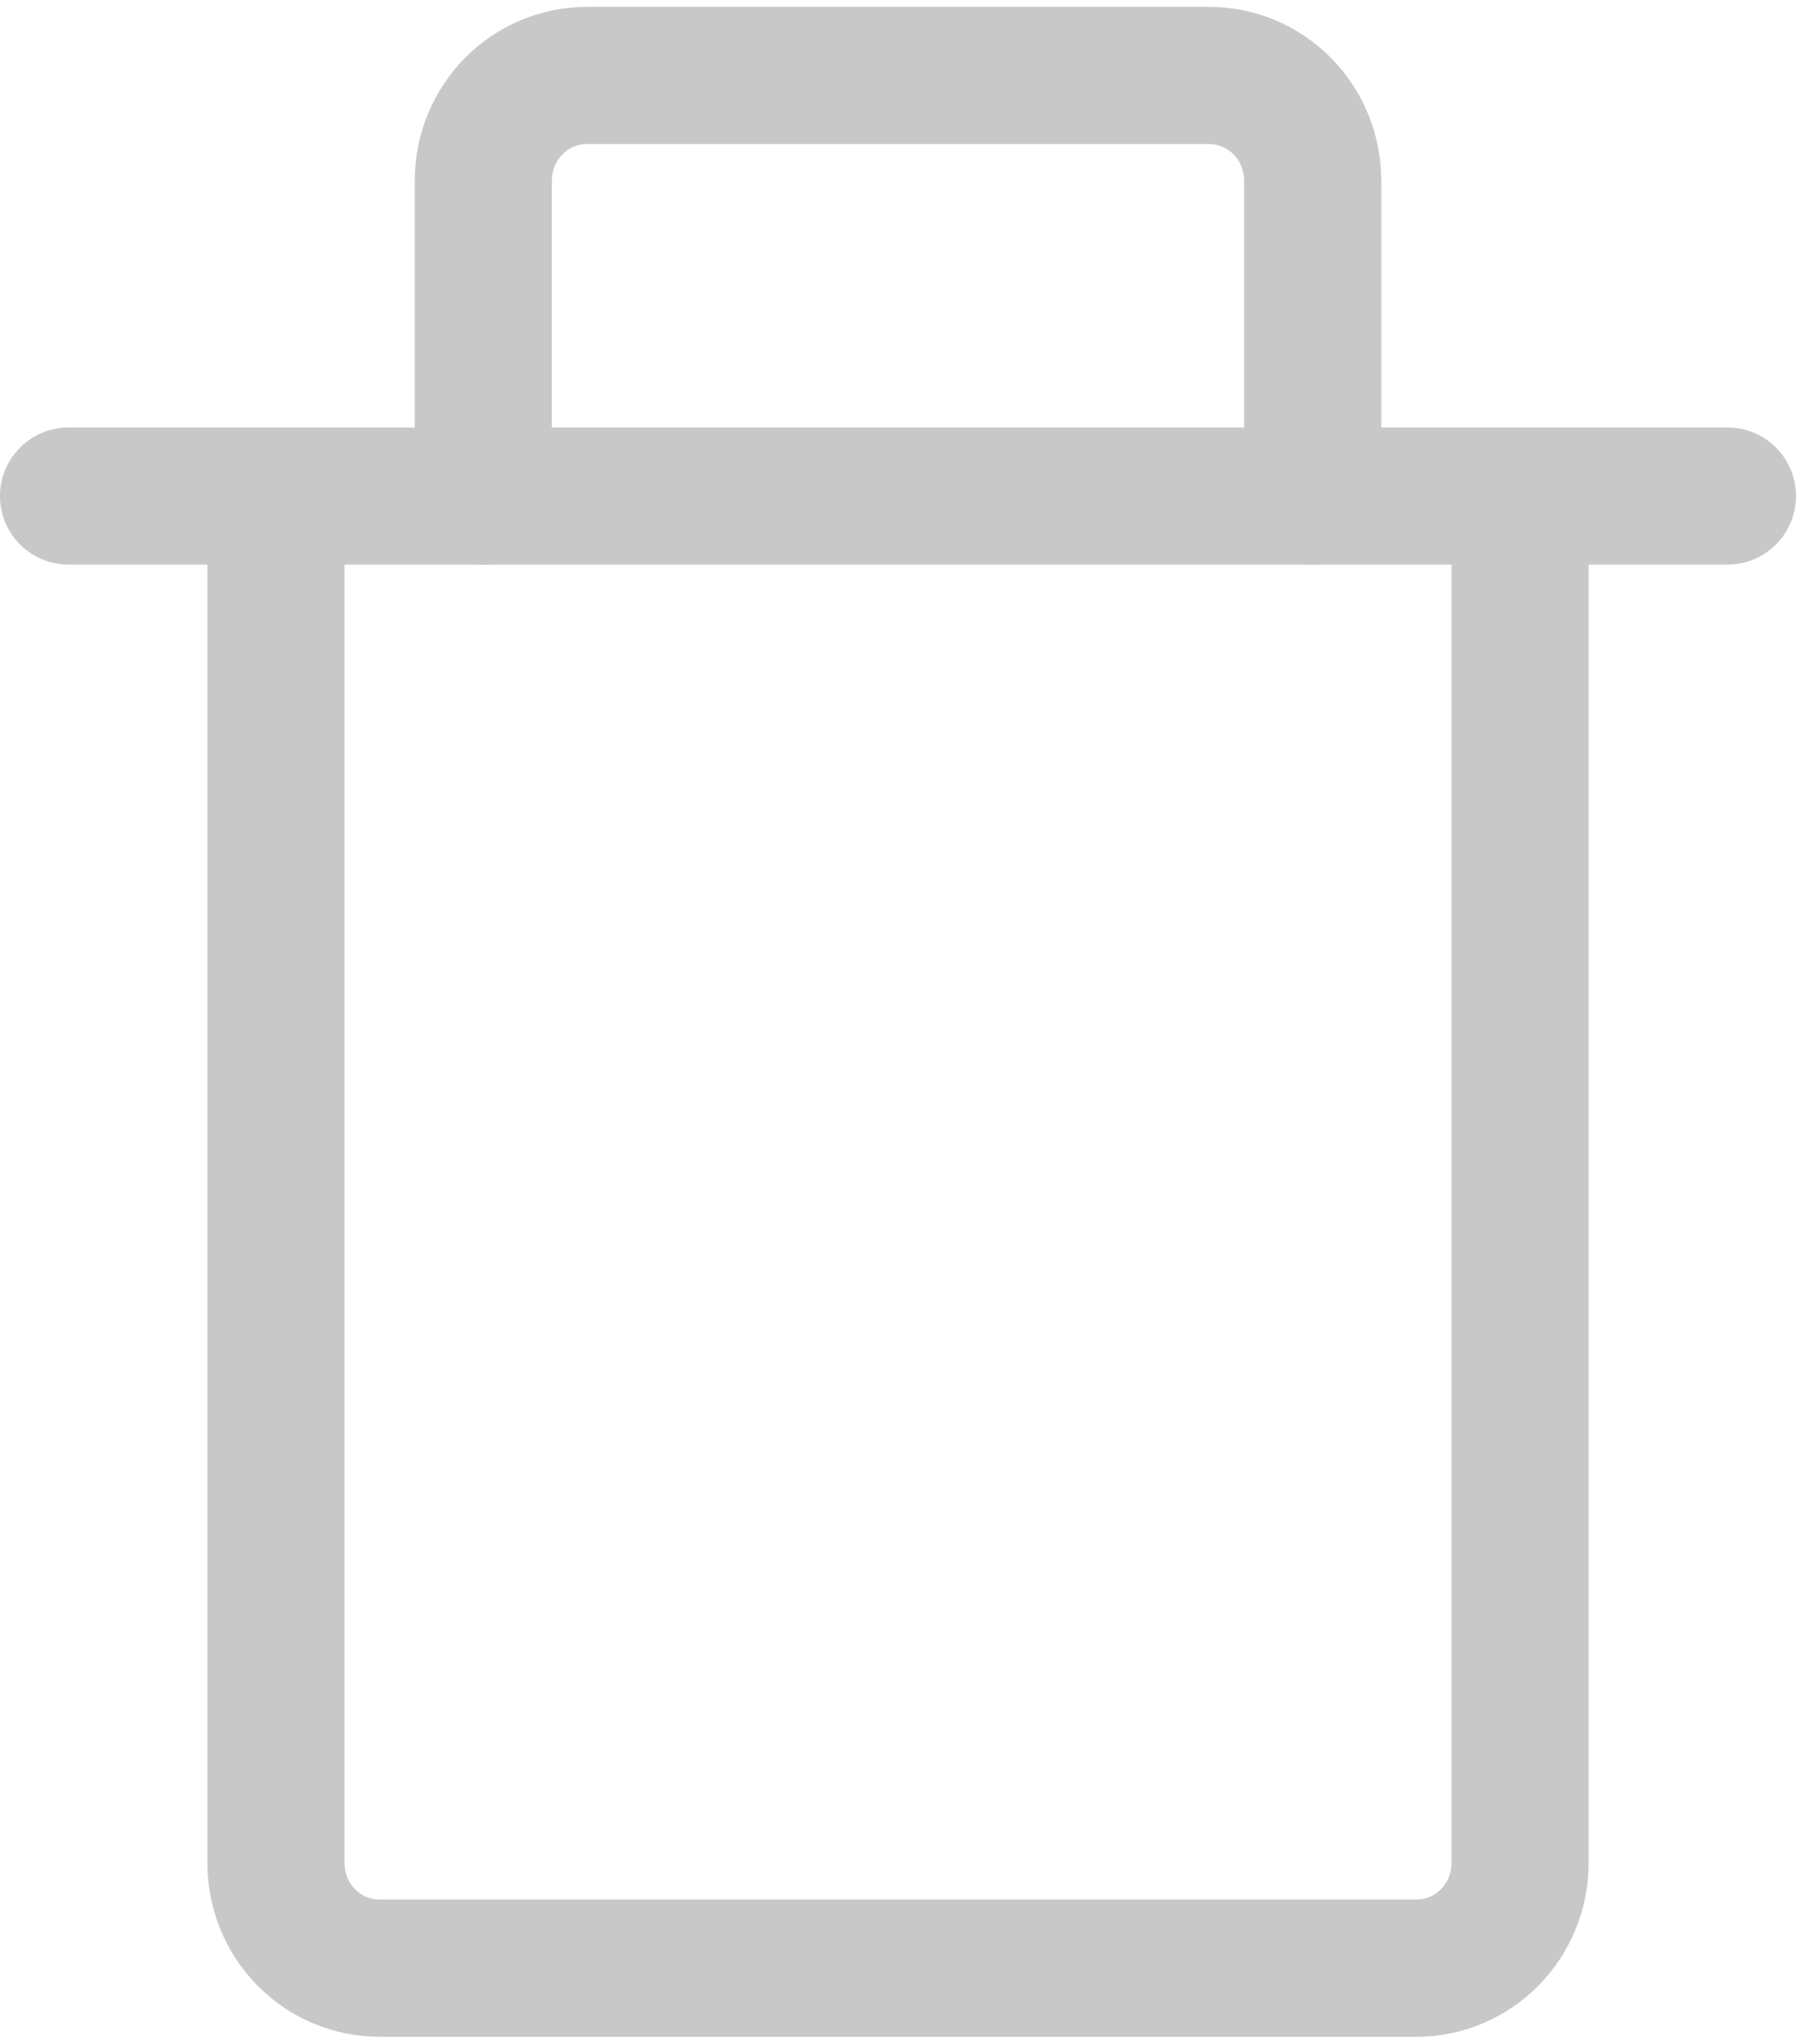 <svg width="131" height="149" viewBox="0 0 131 149" fill="none" xmlns="http://www.w3.org/2000/svg">
<path d="M95.748 36.165V13.165C95.748 11.132 94.952 9.183 93.534 7.745C92.116 6.308 90.193 5.5 88.187 5.5H42.813C40.808 5.5 38.885 6.308 37.467 7.745C36.049 9.183 35.252 11.132 35.252 13.165V36.165" stroke="#C8C8C8" stroke-width="10" stroke-linecap="round" stroke-linejoin="round"/>
<path d="M5 36.166H126M110.874 135.835V36.166H20.126V135.835C20.126 137.868 20.922 139.817 22.34 141.255C23.759 142.692 25.682 143.5 27.687 143.5H103.313C105.318 143.5 107.241 142.692 108.659 141.255C110.077 139.817 110.874 137.868 110.874 135.835Z" stroke="#C8C8C8" stroke-width="10" stroke-linecap="round" stroke-linejoin="round"/>
</svg>
